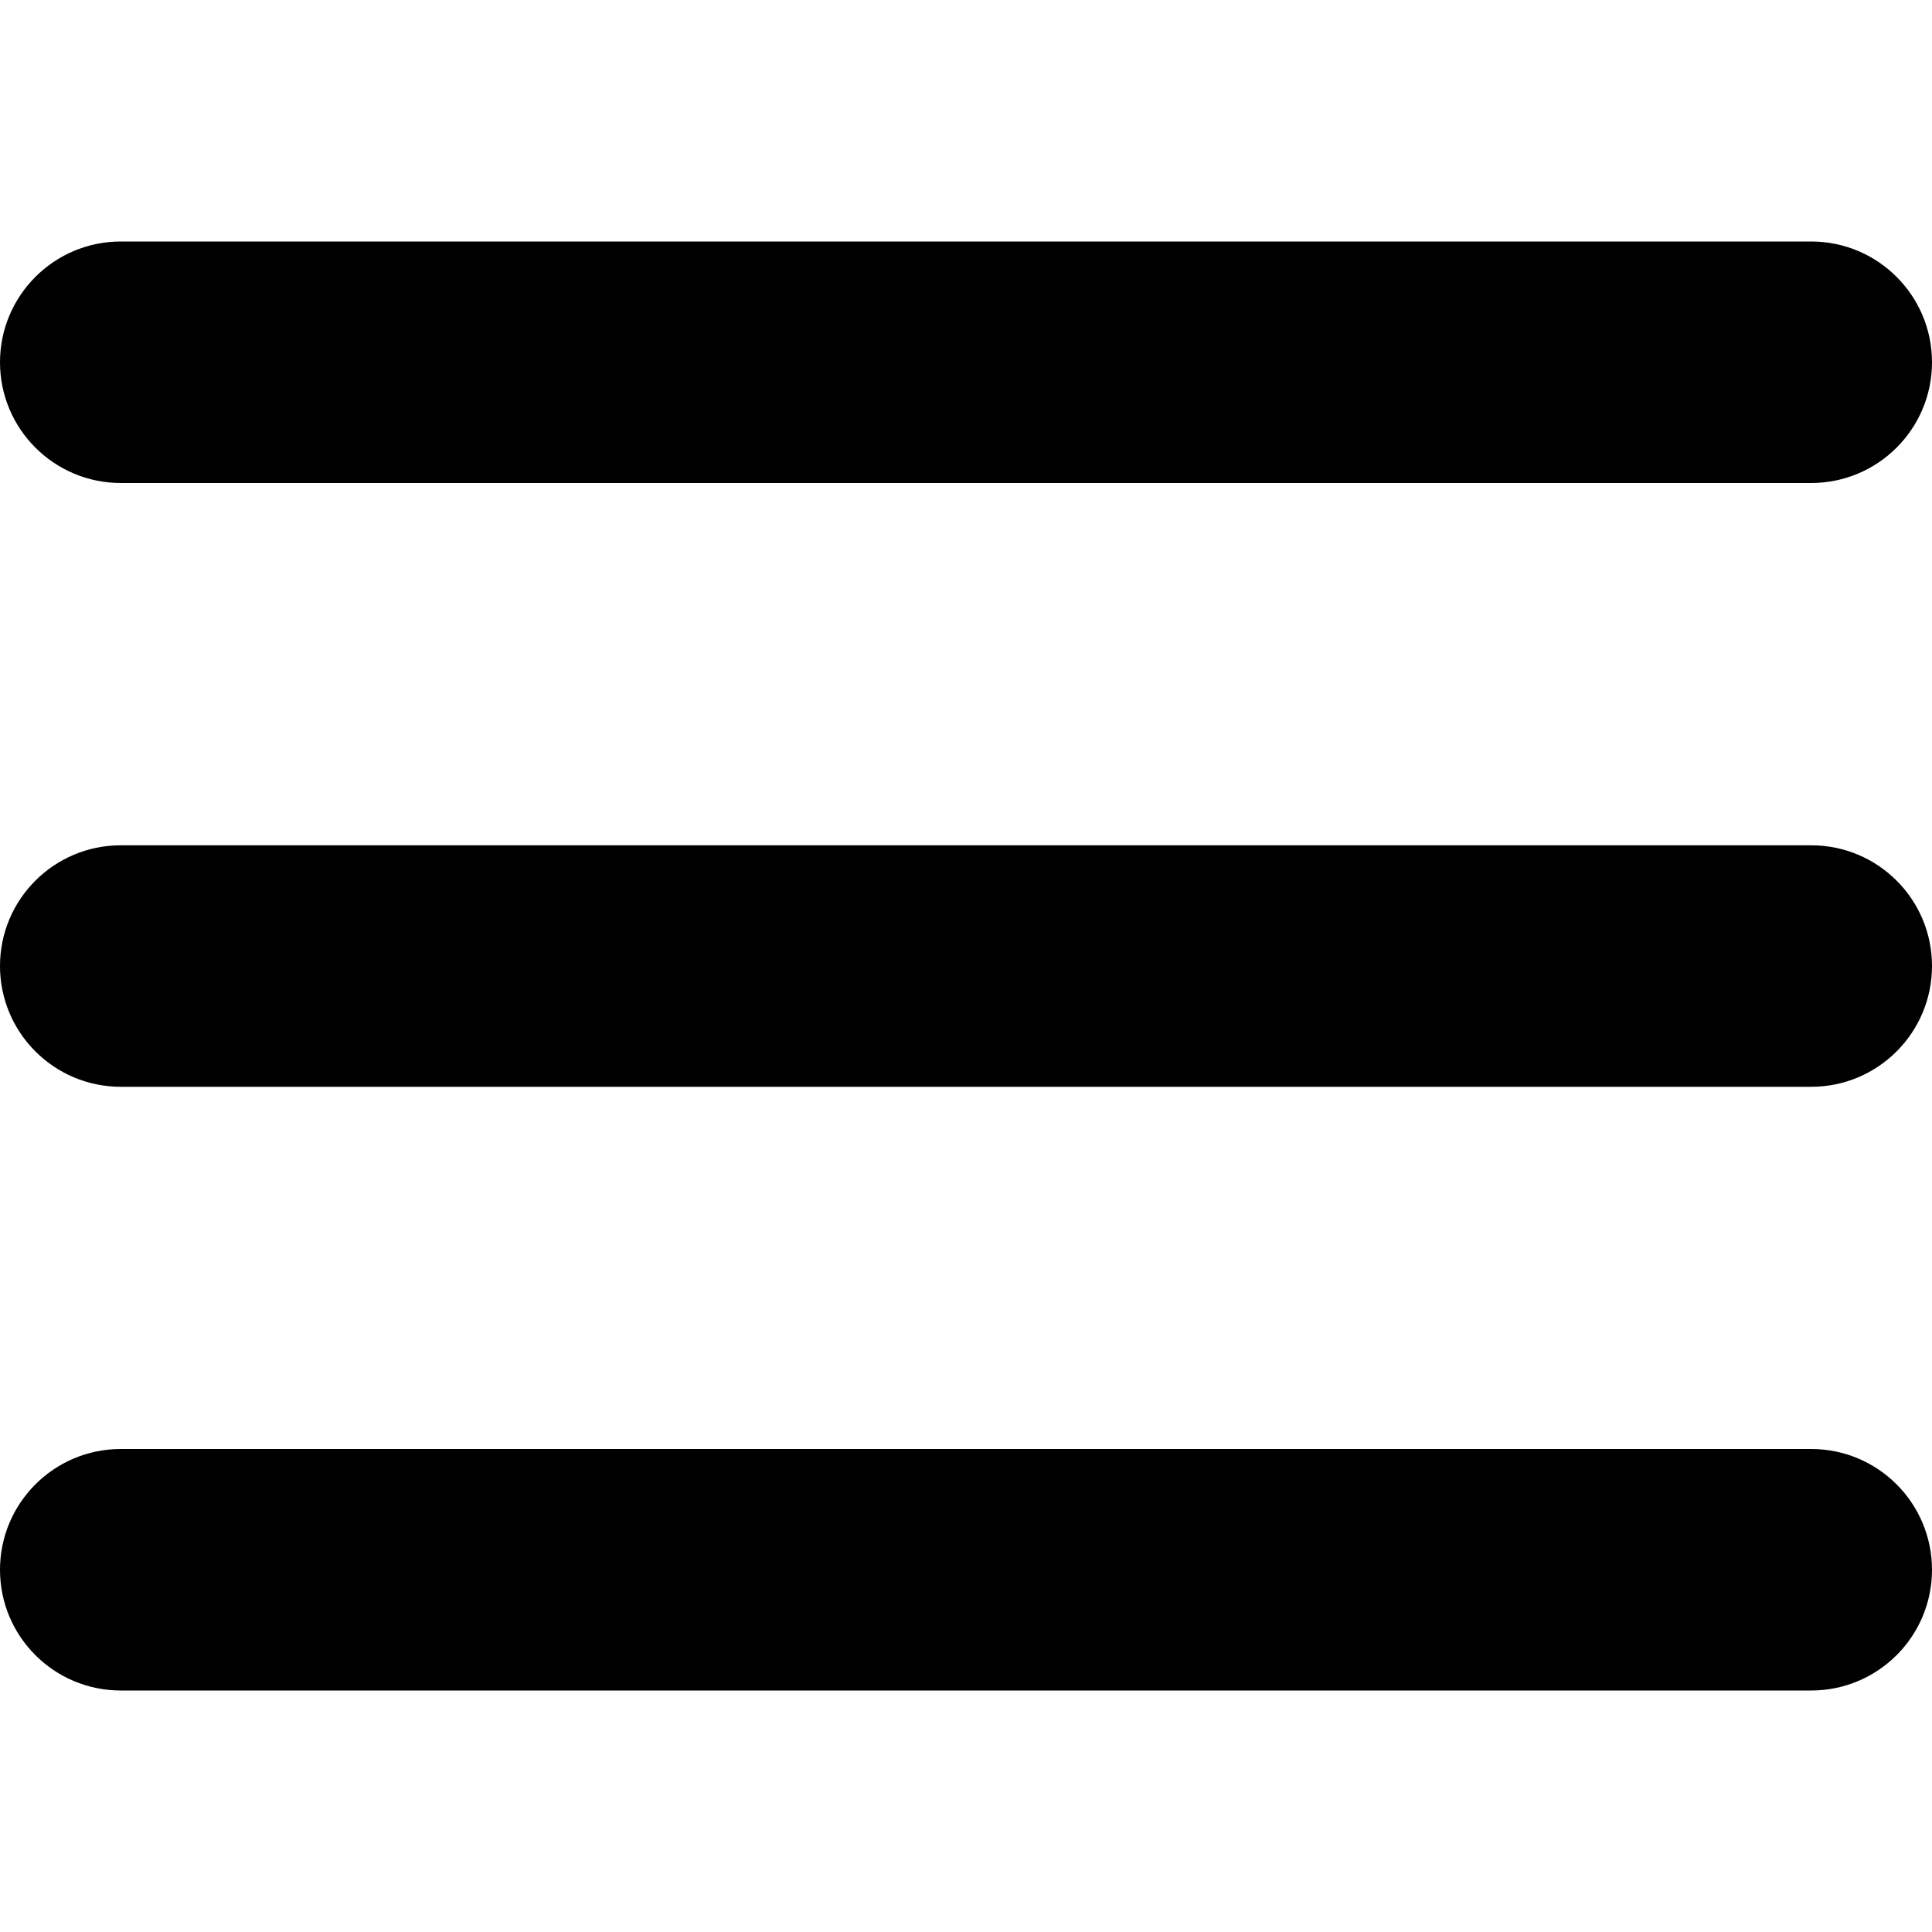 <svg width="23" height="23" viewBox="0 0 23 23" fill="none" xmlns="http://www.w3.org/2000/svg">
<g clip-path="url(#clip0_2785_1259)">
<path d="M21.562 20.125H1.438C0.644 20.125 0 19.482 0 18.688C0 17.894 0.644 17.25 1.438 17.25H21.562C22.356 17.25 23 17.894 23 18.688C23 19.482 22.356 20.125 21.562 20.125Z" fill="black"/>
<path d="M21.562 12.938H1.438C0.644 12.938 0 12.294 0 11.5C0 10.706 0.644 10.063 1.438 10.063H21.562C22.356 10.063 23 10.706 23 11.5C23 12.294 22.356 12.938 21.562 12.938Z" fill="black"/>
<path d="M21.562 5.75H1.438C0.644 5.75 0 5.106 0 4.313C0 3.519 0.644 2.875 1.438 2.875H21.562C22.356 2.875 23 3.519 23 4.313C23 5.106 22.356 5.75 21.562 5.75Z" fill="black"/>
</g>
<defs>
<clipPath id="clip0_2785_1259">
<rect width="23" height="23" fill="white"/>
</clipPath>
</defs>
</svg>
